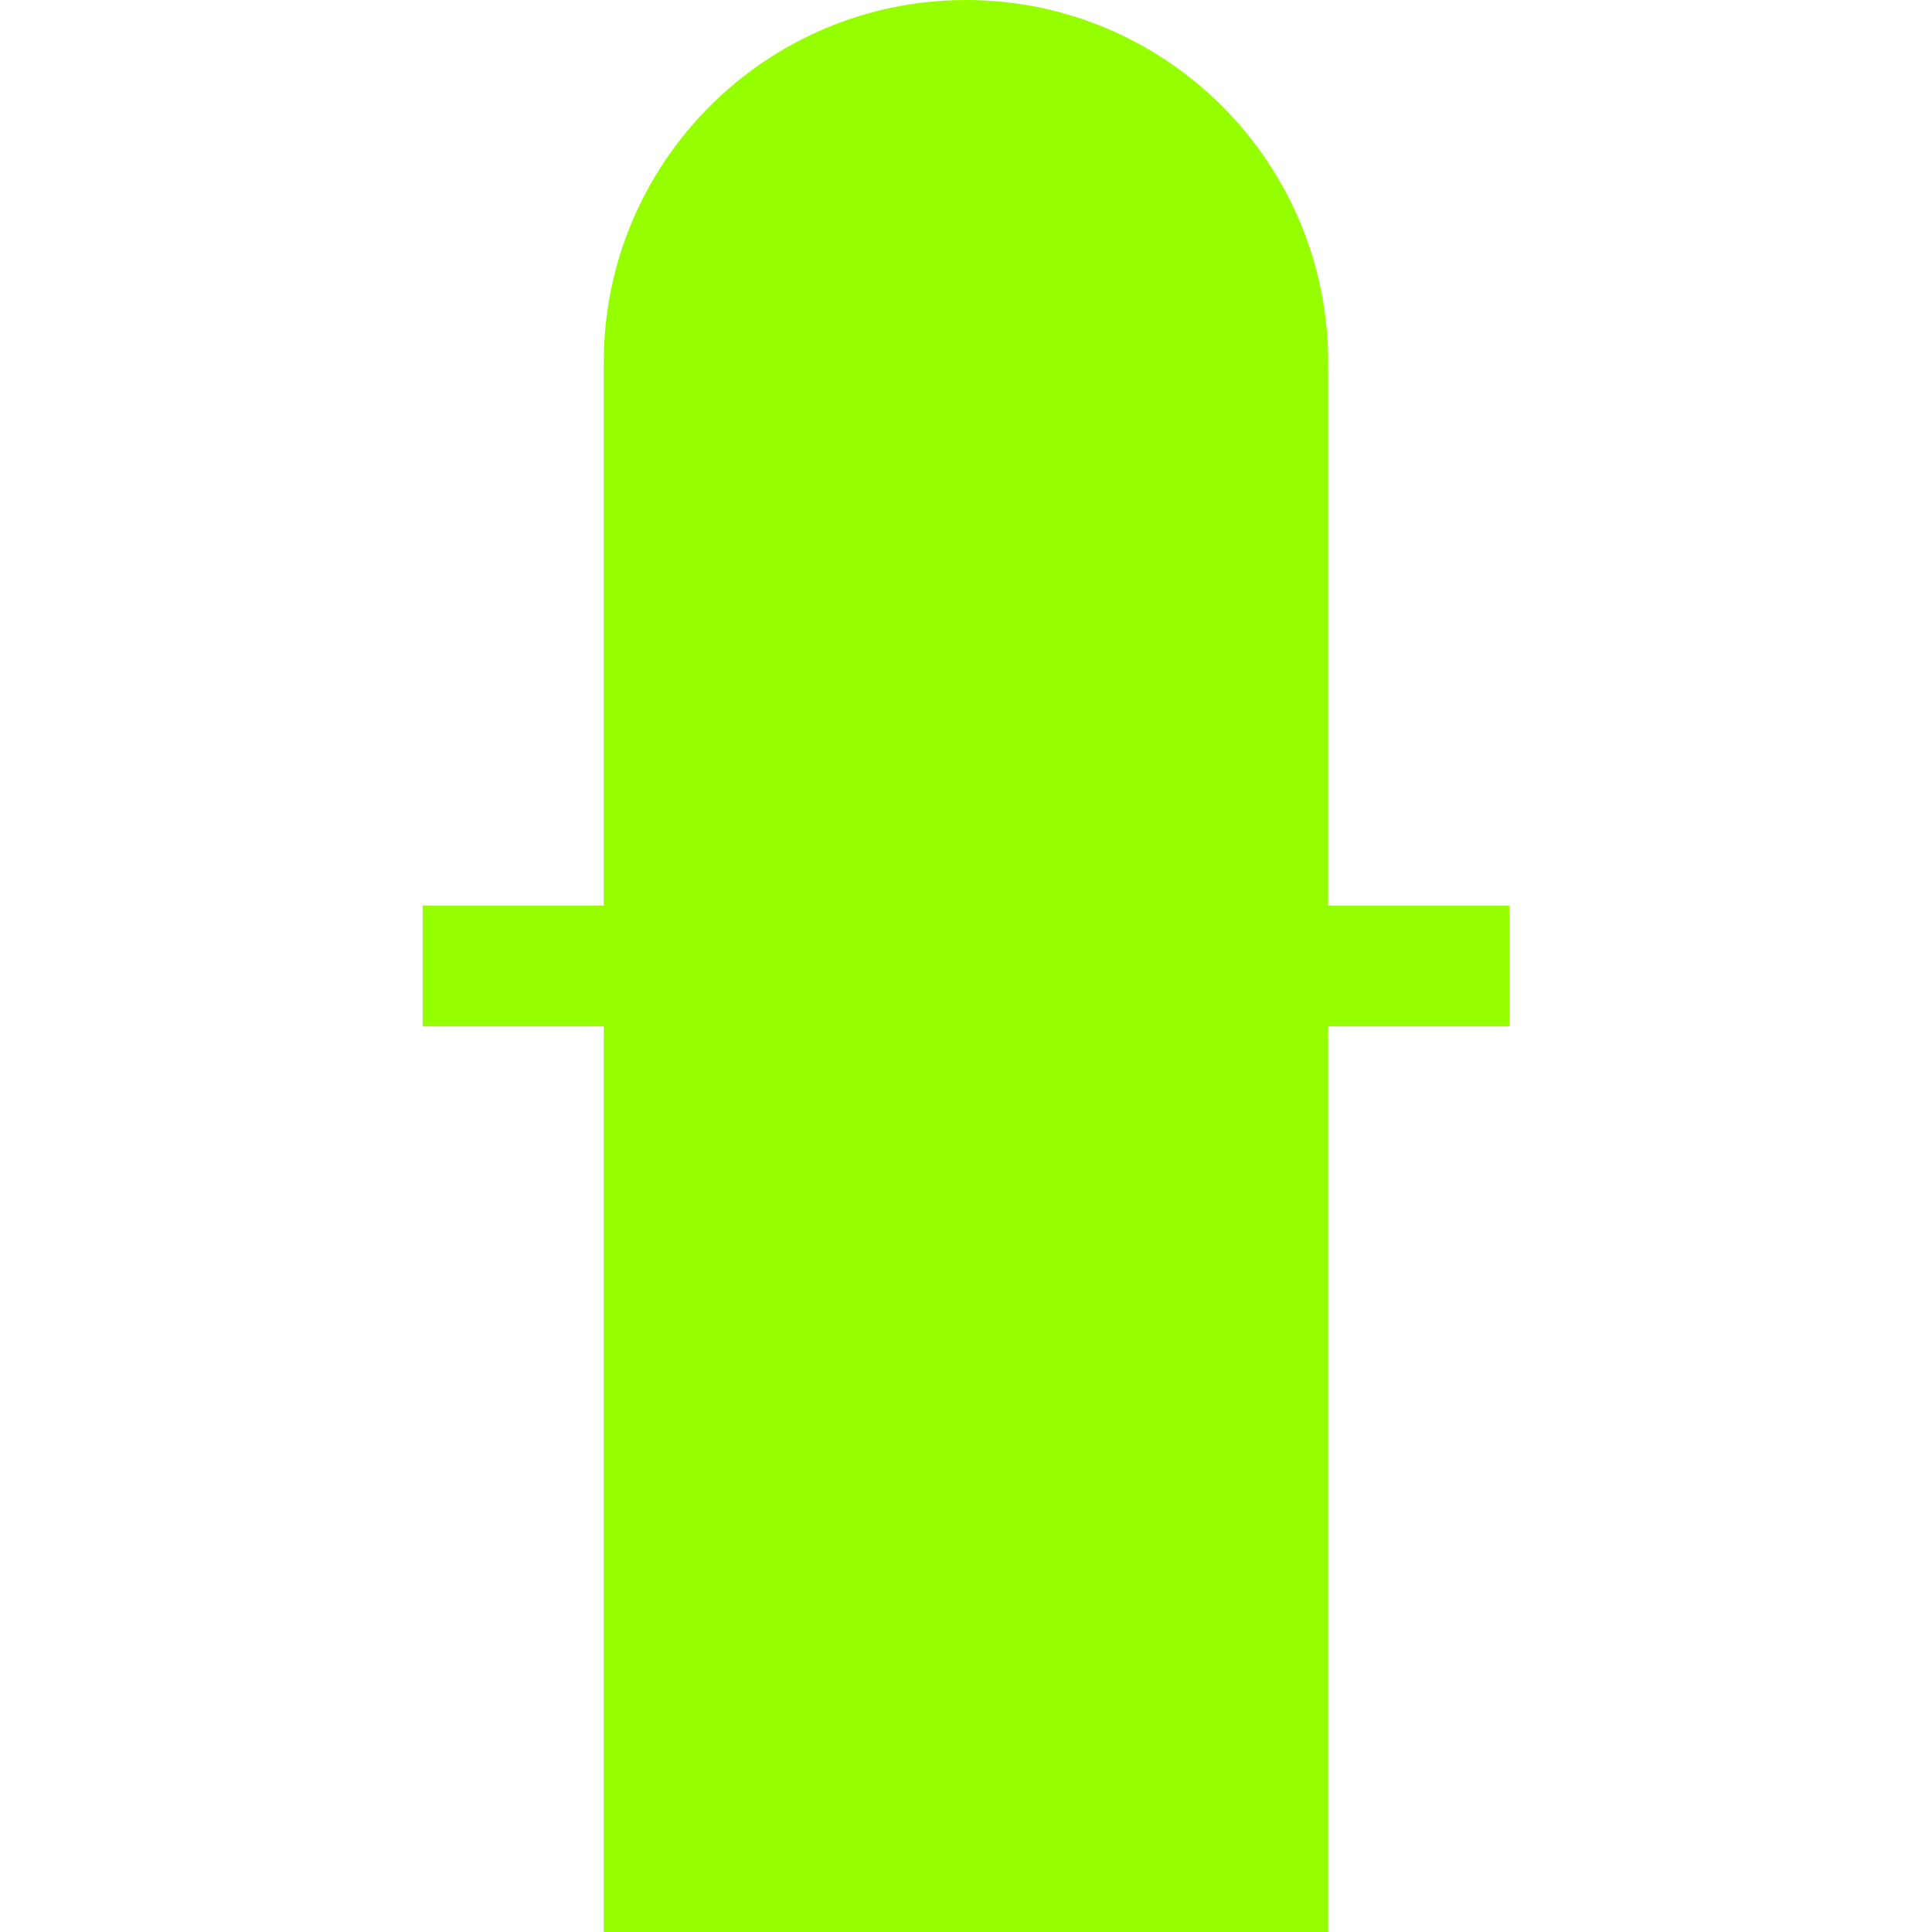 <?xml version="1.0" encoding="utf-8"?>
<!-- Generator: Adobe Illustrator 28.1.0, SVG Export Plug-In . SVG Version: 6.00 Build 0)  -->
<svg version="1.1" id="Layer_1" xmlns="http://www.w3.org/2000/svg" xmlns:xlink="http://www.w3.org/1999/xlink" x="0px" y="0px"
	 viewBox="0 0 800 800" style="enable-background:new 0 0 800 800;" xml:space="preserve">
<style type="text/css">
	.st0{fill:#95FF00;}
</style>
<rect x="175" y="375" class="st0" width="450" height="50"/>
<path class="st0" d="M400,0L400,0c82.8,0,150,67.2,150,150v650H250V150C250,67.2,317.2,0,400,0z"/>
</svg>
